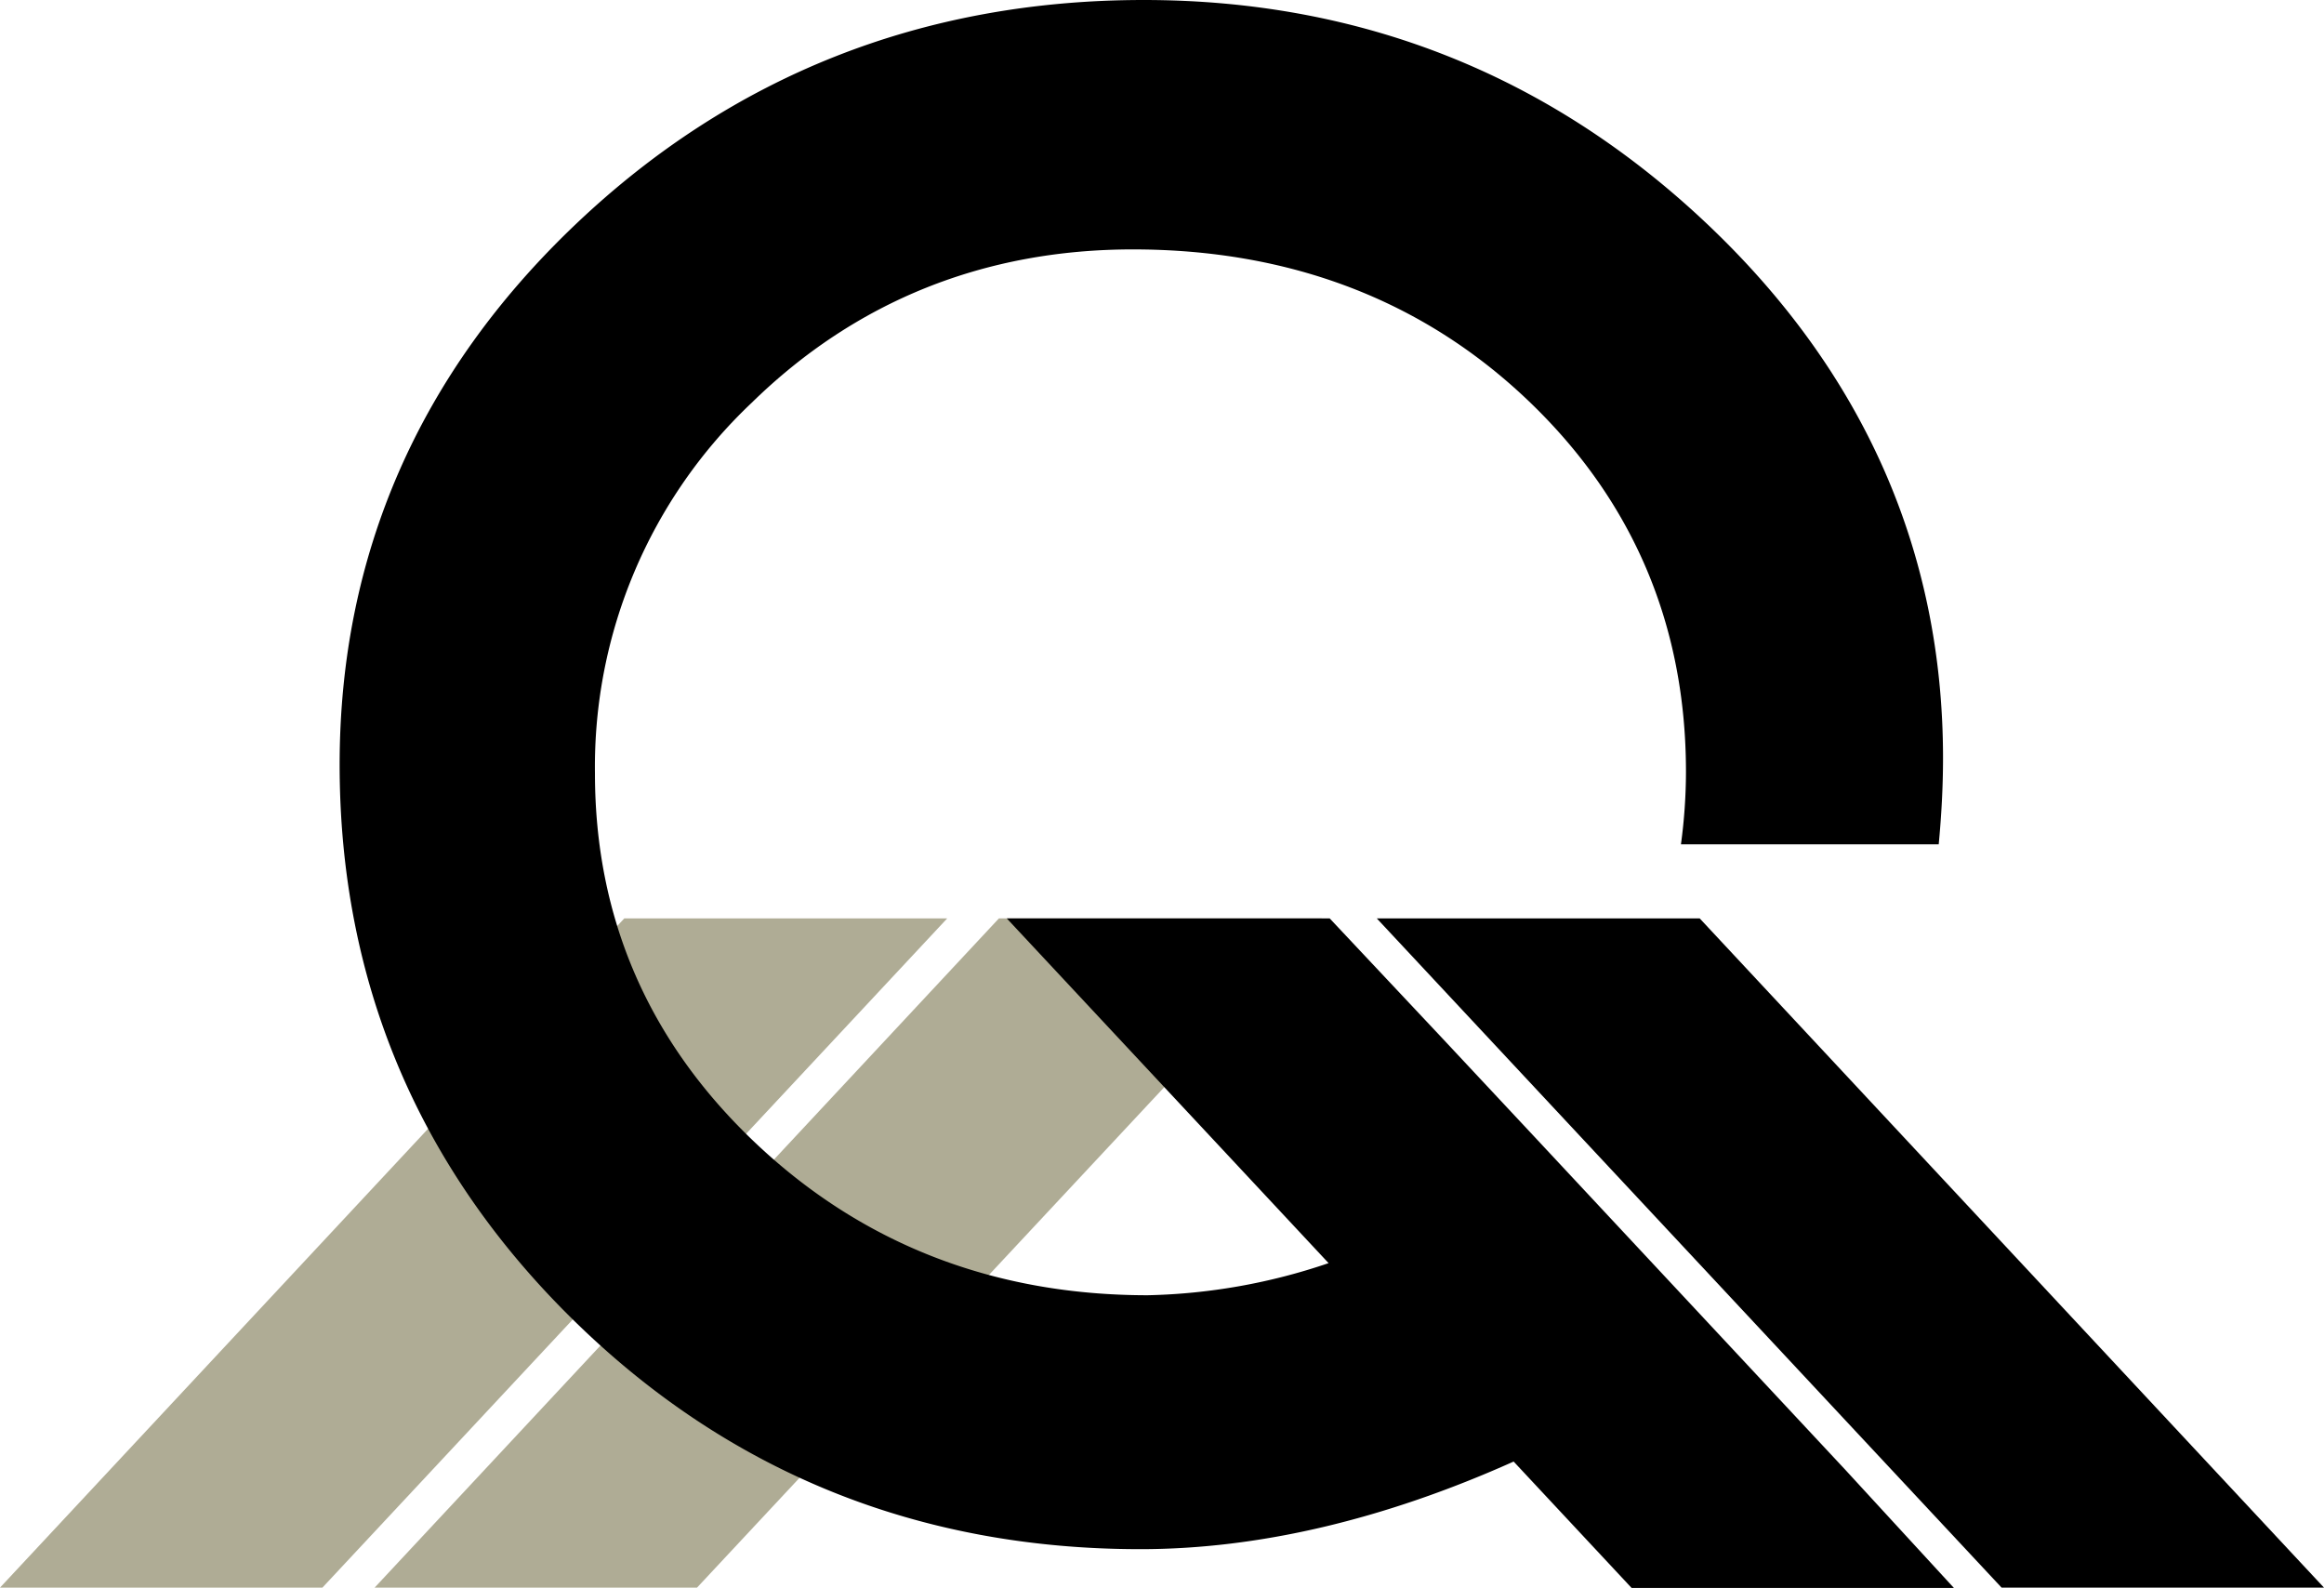 <svg xmlns="http://www.w3.org/2000/svg" viewBox="0 0 226.56 154.75"><defs><style>.cls-1{fill:#afac95;}</style></defs><g id="Calque_2" data-name="Calque 2"><g id="Calque_1-2" data-name="Calque 1"><polygon points="226.56 154.75 165.7 89.52 134.22 89.52 195.13 154.75 226.56 154.75"/><polygon class="cls-1" points="36.52 154.75 97.38 89.52 128.86 89.52 67.95 154.75 36.52 154.75"/><polygon class="cls-1" points="0 154.75 60.86 89.52 92.34 89.52 31.43 154.75 0 154.75"/><path d="M149.67,110.89l0,0-9.1-9.73h0L129.63,89.52H98.15l31.37,33.6a58.34,58.34,0,0,1-17.63,3.13c-15,0-27.85-5-38.26-14.86S58,89.46,58,75.38A48.8,48.8,0,0,1,73.3,39.24C83.44,29.33,96,24.31,110.44,24.31c15.28,0,28.25,4.94,38.5,14.7s15.42,21.93,15.42,36.22a53,53,0,0,1-.49,7.07H189c.26-2.75.42-5.55.42-8.42,0-20.11-7.76-37.66-23.06-52.11S132.65,0,111.5,0C90,0,71.38,7.35,56.11,21.87s-23,32.26-23,52.66c0,21.1,7.66,39.29,22.78,54.13S89.55,151,111.17,151c11.49,0,23.74-2.87,36.39-8.54l11.5,12.32h31.42L179.9,143.27Z"/></g></g></svg>